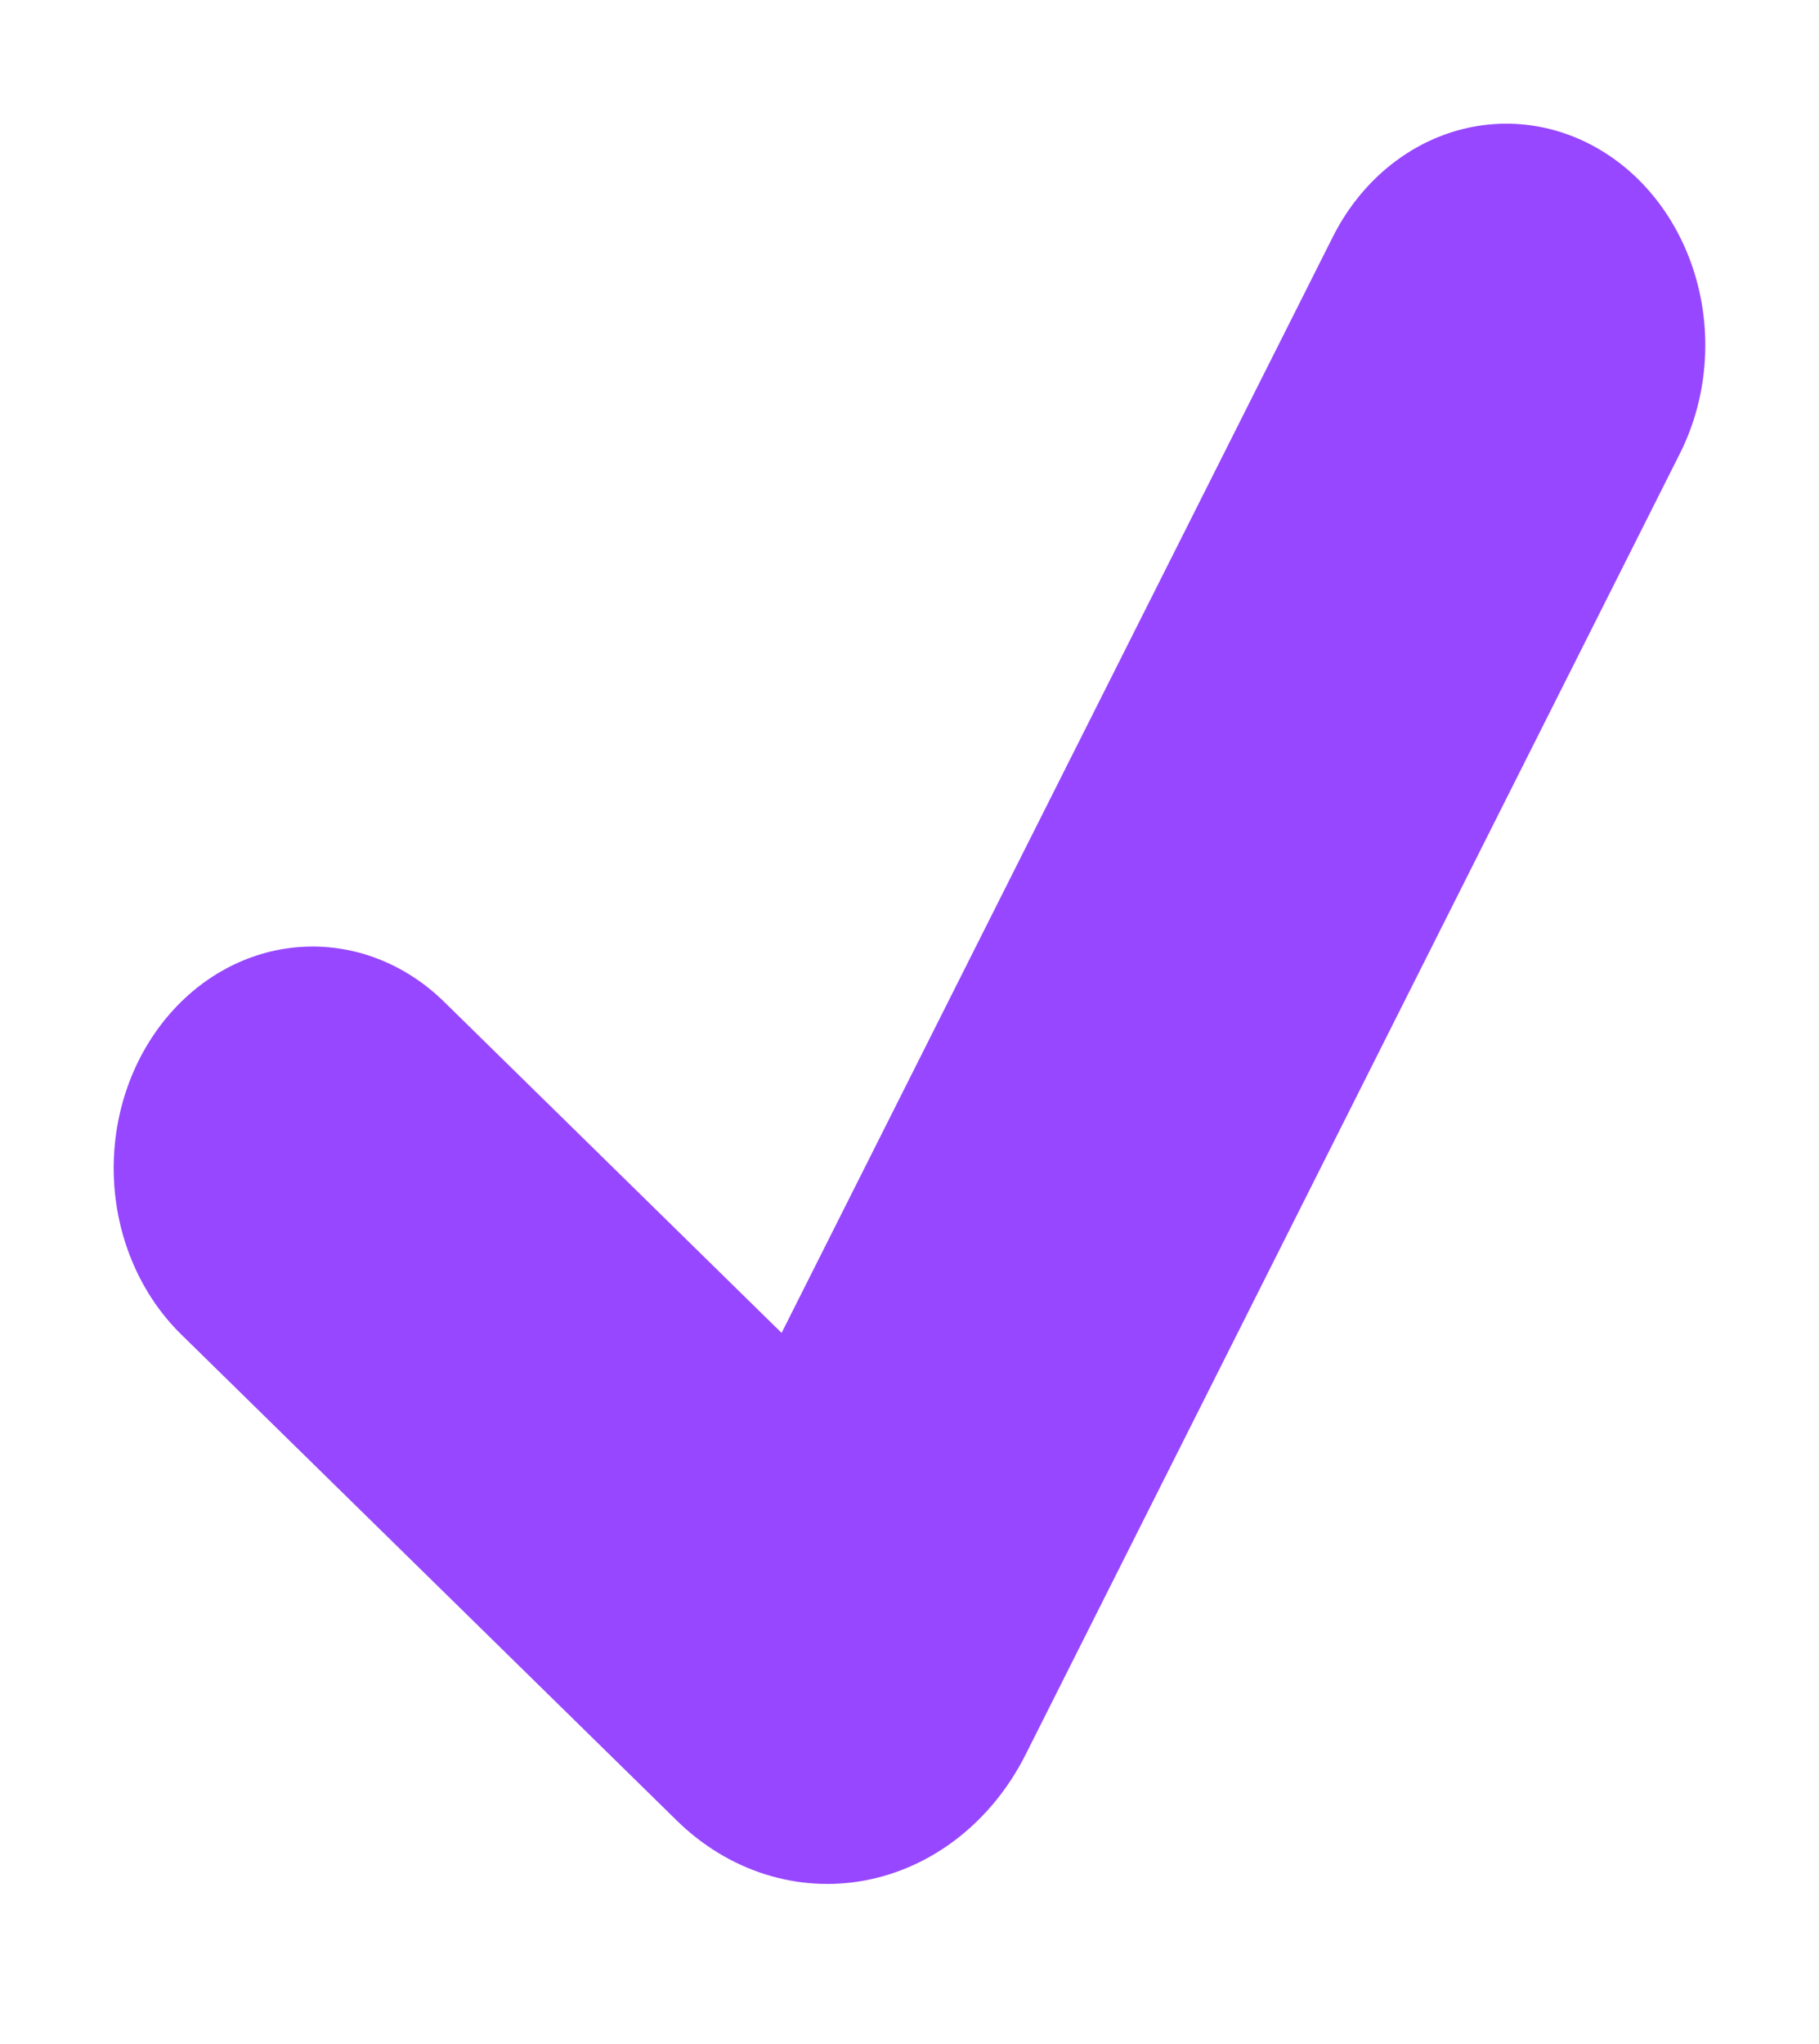<svg width="73" height="82" viewBox="0 0 73 82" fill="none" xmlns="http://www.w3.org/2000/svg">
<path d="M64.354 6.094C66.201 7.245 67.562 9.166 68.137 11.434C68.712 13.702 68.454 16.131 67.42 18.188L41.163 70.377C40.498 71.699 39.575 72.839 38.463 73.713C37.351 74.587 36.077 75.173 34.736 75.428C33.394 75.683 32.017 75.6 30.708 75.186C29.398 74.772 28.189 74.037 27.167 73.036L7.268 53.525C5.679 51.967 4.712 49.77 4.578 47.417C4.445 45.065 5.156 42.75 6.556 40.982C7.956 39.213 9.93 38.136 12.043 37.988C14.157 37.839 16.237 38.631 17.826 40.189L31.367 53.469L53.486 9.507C53.998 8.488 54.686 7.592 55.509 6.869C56.333 6.147 57.276 5.612 58.285 5.295C59.294 4.978 60.349 4.885 61.391 5.023C62.432 5.16 63.439 5.524 64.354 6.094Z" fill="#9747FF"/>
</svg>
